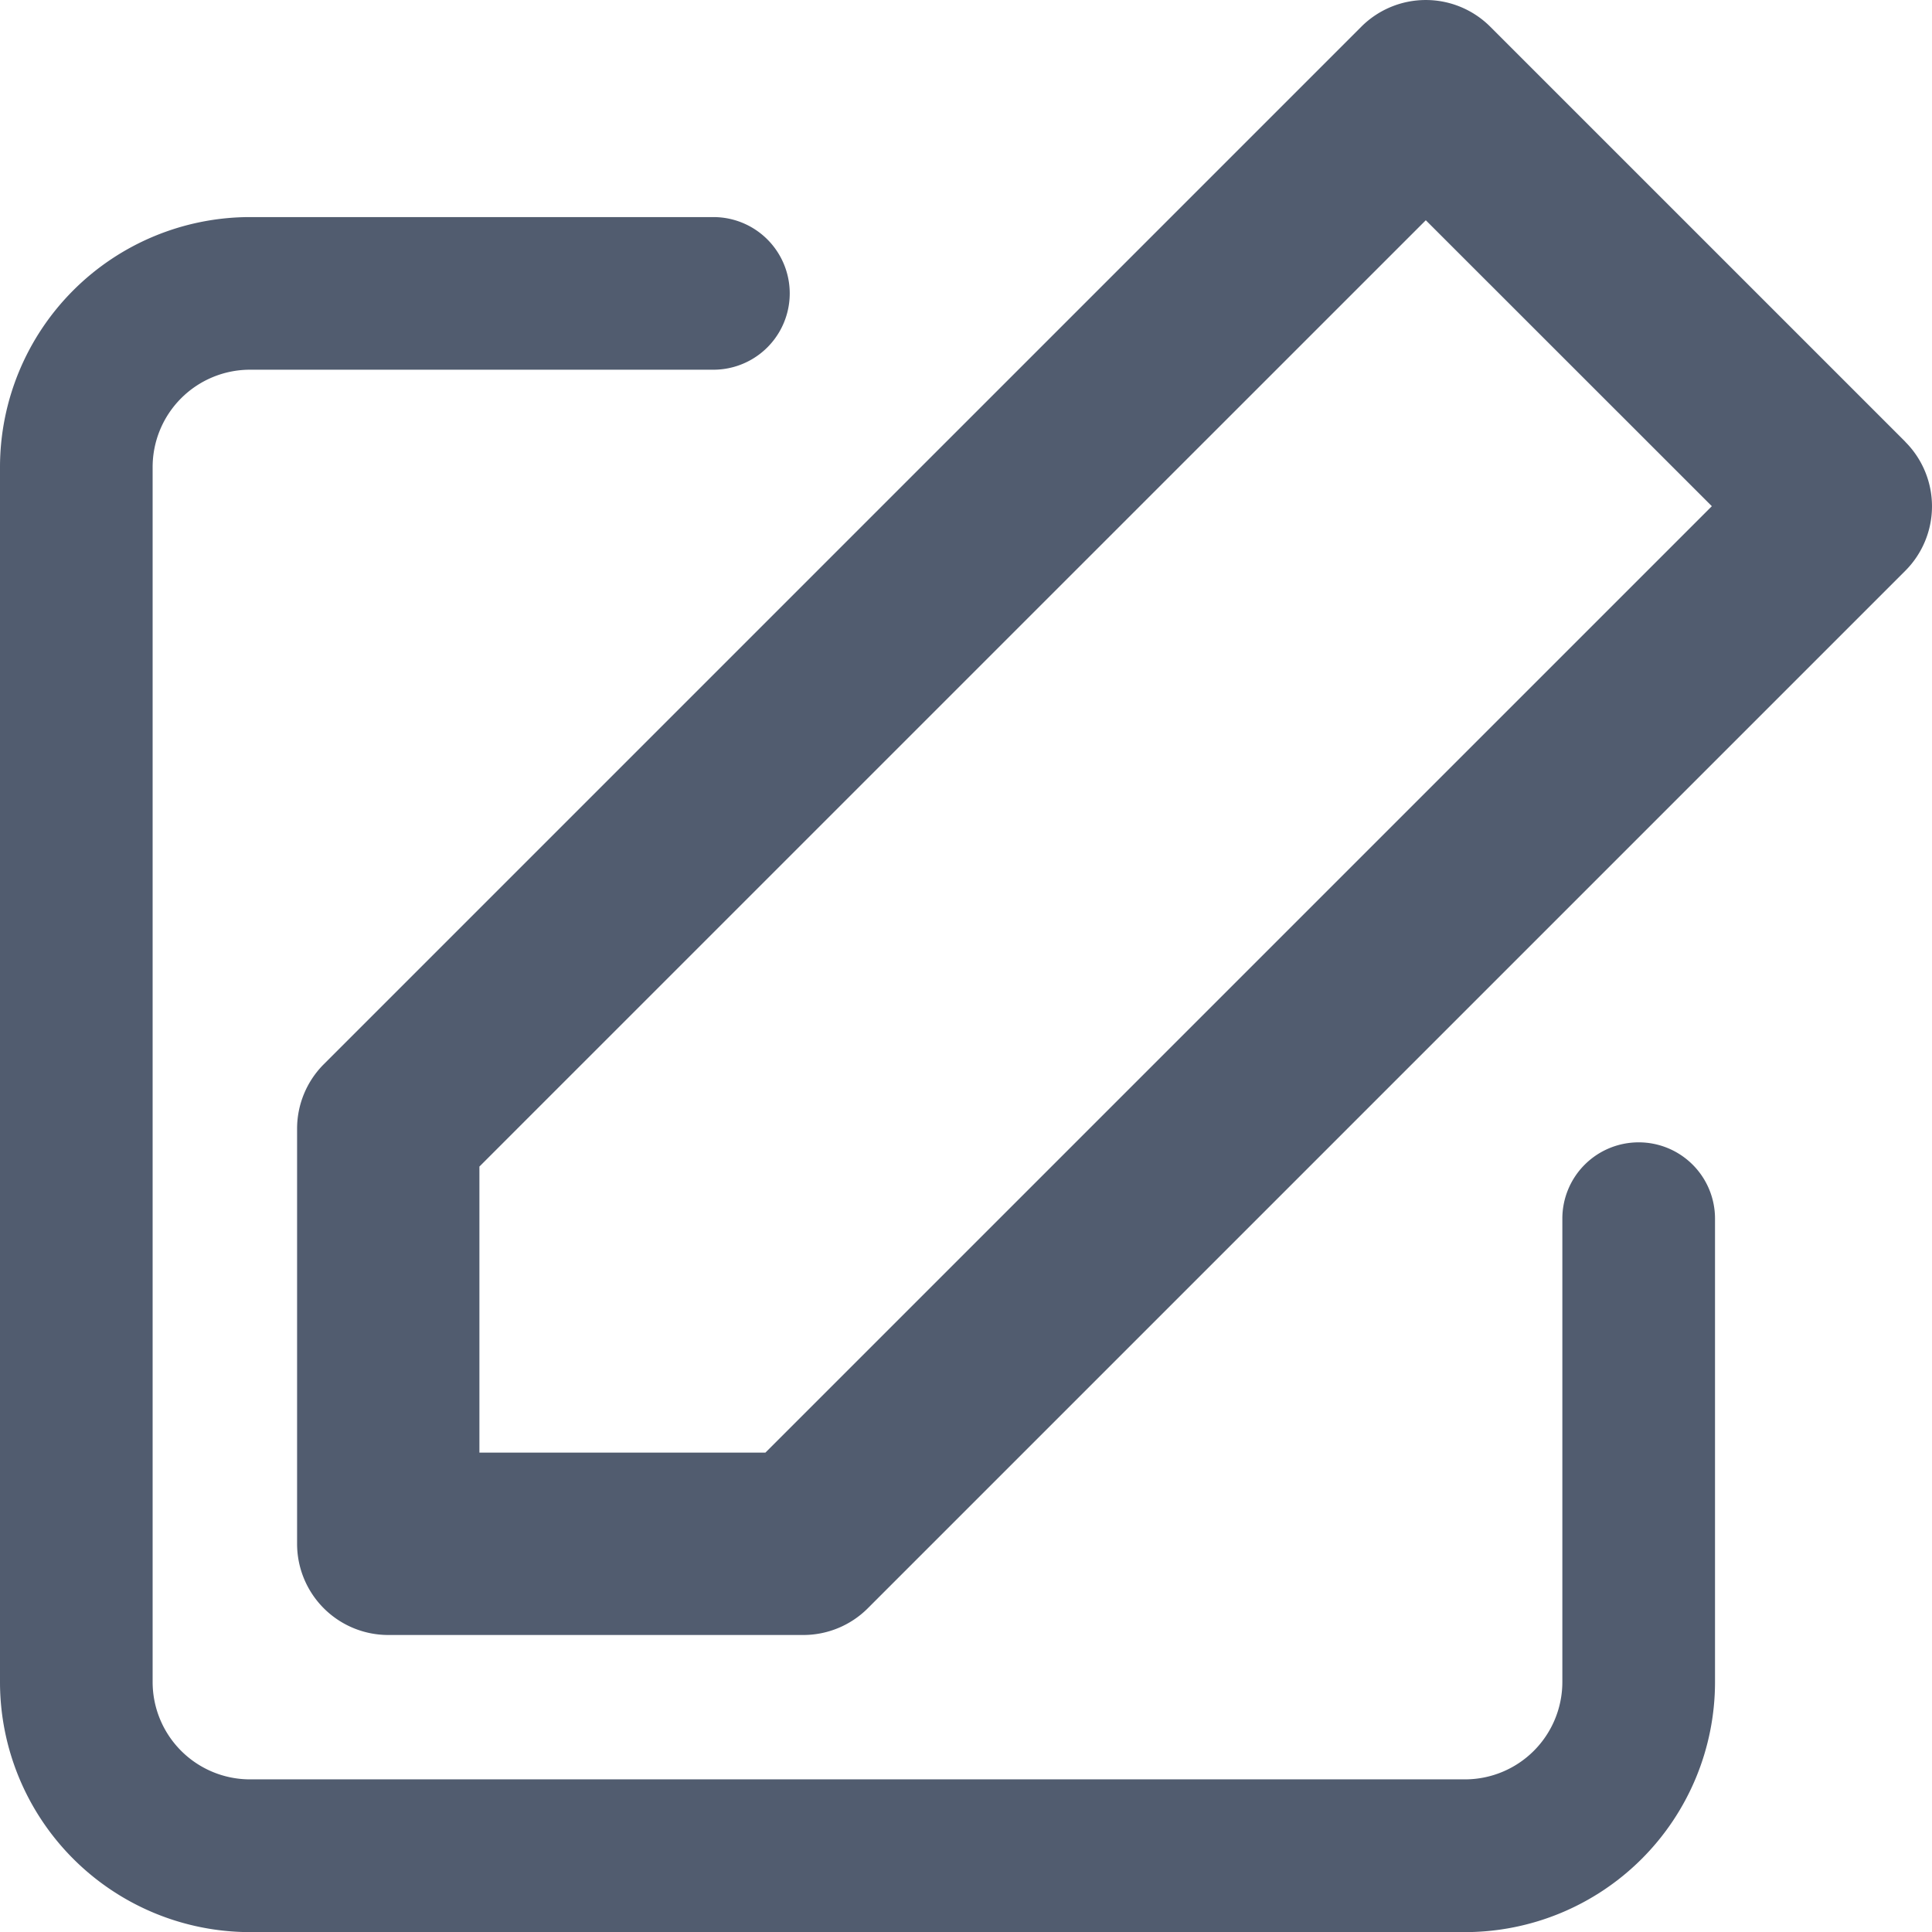 <svg id="Icon_Suggest" data-name="Icon Suggest" xmlns="http://www.w3.org/2000/svg" width="99.999" height="100" viewBox="0 0 99.999 100">
  <path id="Path_40" data-name="Path 40" d="M84.814,94.955A3.948,3.948,0,0,0,80.866,98.9v23.99a5.042,5.042,0,0,1-5.036,5.037h-62.9A5.042,5.042,0,0,1,7.9,122.894V60a5.042,5.042,0,0,1,5.036-5.036h23.99a3.948,3.948,0,0,0,0-7.9H12.934A12.948,12.948,0,0,0,0,60v62.9a12.949,12.949,0,0,0,12.934,12.933h62.9a12.948,12.948,0,0,0,12.934-12.934V98.9A3.948,3.948,0,0,0,84.814,94.955Z" transform="translate(0 -35.828)" fill="#515c6f"/>
  <path id="Path_41" data-name="Path 41" d="M224.434,22.864,202.952,1.383a4.72,4.72,0,0,0-6.675,0l-53.7,53.7a4.722,4.722,0,0,0-1.383,3.338V79.906a4.72,4.72,0,0,0,4.72,4.72h21.482a4.719,4.719,0,0,0,3.337-1.382l53.7-53.7a4.72,4.72,0,0,0,0-6.675Zm-59,52.322H150.631V60.38L199.615,11.4,214.421,26.2Z" transform="translate(-125.817 0)" fill="#515c6f"/>
</svg>
